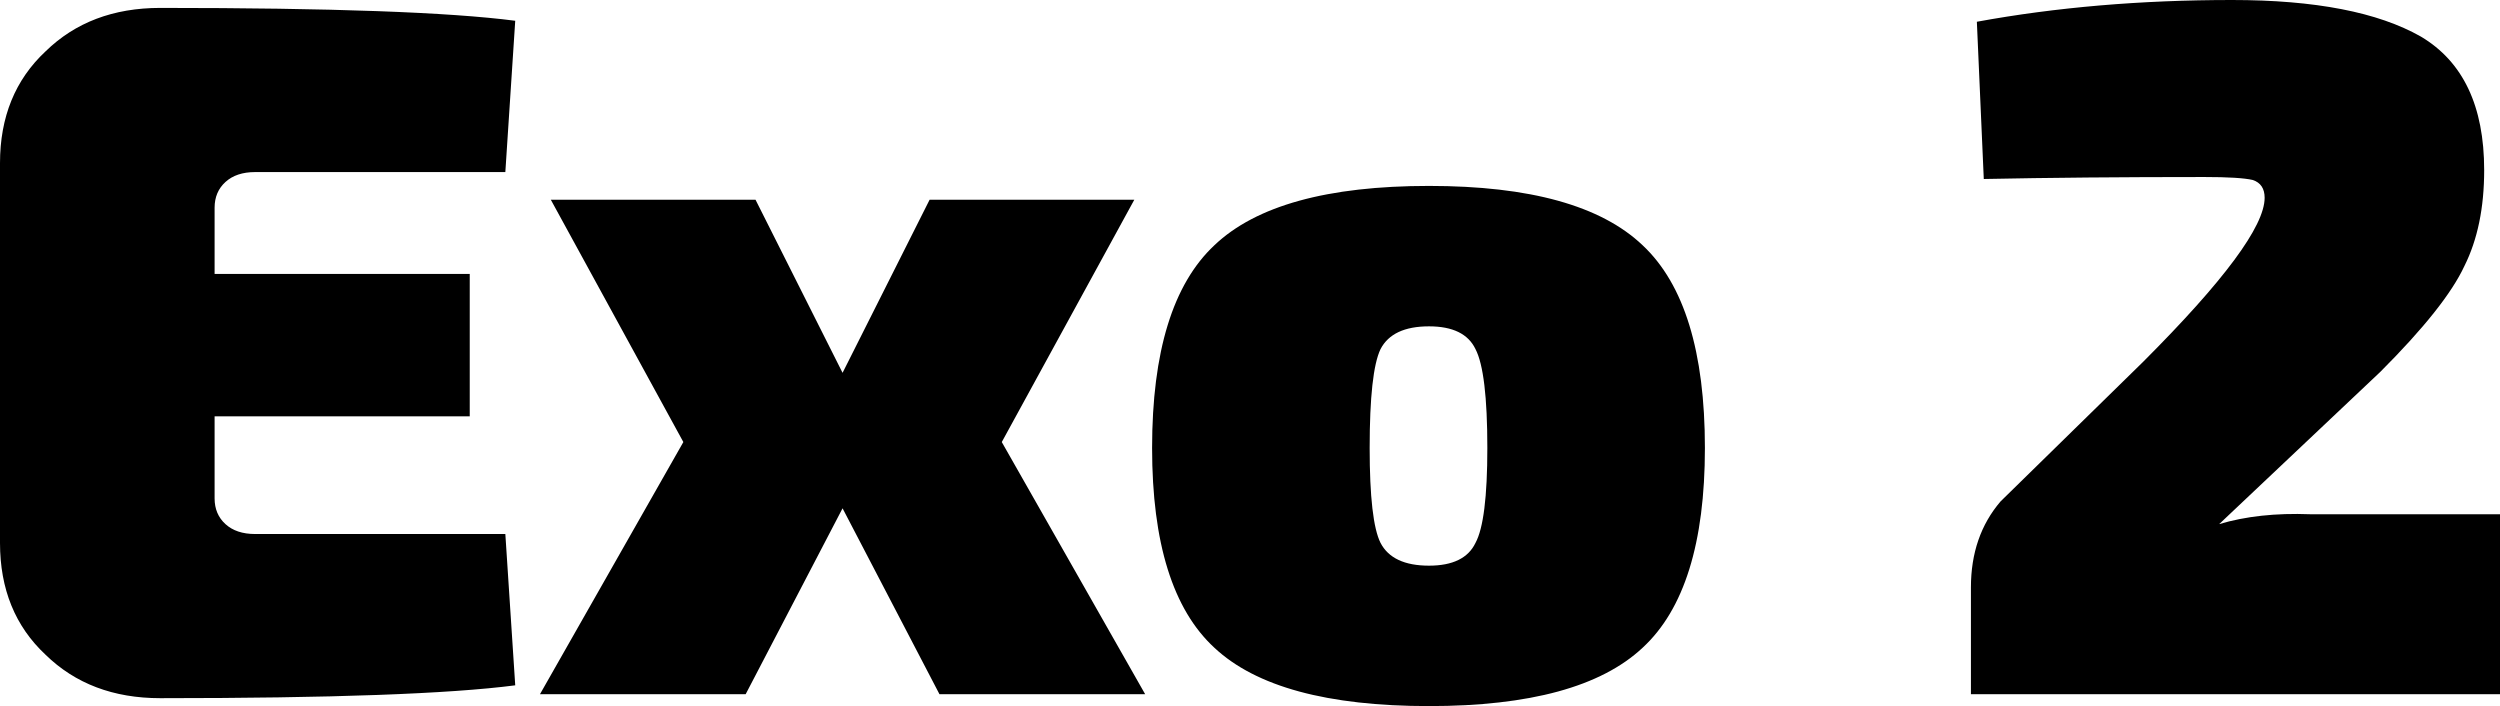 <svg xmlns="http://www.w3.org/2000/svg" viewBox="0.47 -7.02 25.28 7.14"><path d="M3.05-1.62L5.58-1.62L5.68-0.09Q4.68 0.04 2.09 0.04L2.09 0.04Q1.38 0.04 0.93-0.40Q0.47-0.83 0.47-1.53L0.47-1.53L0.47-5.37Q0.47-6.07 0.93-6.50Q1.38-6.94 2.09-6.94L2.09-6.94Q4.68-6.94 5.68-6.81L5.68-6.81L5.58-5.28L3.05-5.28Q2.86-5.28 2.75-5.18Q2.64-5.08 2.64-4.92L2.64-4.92L2.64-4.25L5.22-4.25L5.22-2.81L2.64-2.81L2.64-1.98Q2.64-1.82 2.75-1.72Q2.86-1.62 3.05-1.62L3.05-1.62ZM12.05 0L9.97 0L8.99-1.88L8.01 0L5.93 0L7.38-2.55L6.04-5L8.11-5L8.99-3.25L9.87-5L11.94-5L10.60-2.55L12.05 0ZM14.92-5.14L14.92-5.14Q16.45-5.14 17.08-4.54Q17.71-3.95 17.71-2.49L17.71-2.49Q17.71-1.05 17.08-0.47Q16.45 0.12 14.92 0.12L14.92 0.12Q13.38 0.12 12.75-0.47Q12.12-1.05 12.12-2.49L12.12-2.49Q12.12-3.95 12.75-4.54Q13.38-5.14 14.92-5.14ZM14.92-3.72L14.92-3.72Q14.55-3.72 14.43-3.49Q14.32-3.26 14.32-2.49L14.32-2.49Q14.32-1.75 14.43-1.53Q14.55-1.30 14.92-1.30L14.92-1.30Q15.28-1.30 15.39-1.53Q15.51-1.75 15.51-2.49L15.51-2.49Q15.51-3.26 15.39-3.49Q15.28-3.72 14.92-3.72ZM20.53-5.21L20.53-5.21L20.46-6.80Q21.66-7.02 23.04-7.02L23.04-7.02Q24.30-7.02 24.95-6.65Q25.59-6.27 25.59-5.30L25.59-5.30Q25.59-4.73 25.39-4.33Q25.20-3.92 24.54-3.26L24.54-3.26L22.91-1.72Q23.31-1.84 23.83-1.82L23.83-1.82L25.75-1.82L25.75 0L20.40 0L20.40-1.08Q20.40-1.60 20.70-1.95L20.70-1.95L22.14-3.36Q23.37-4.59 23.37-5.02L23.37-5.02Q23.37-5.16 23.25-5.20Q23.12-5.23 22.76-5.23L22.76-5.23Q21.51-5.23 20.53-5.21Z"/></svg>